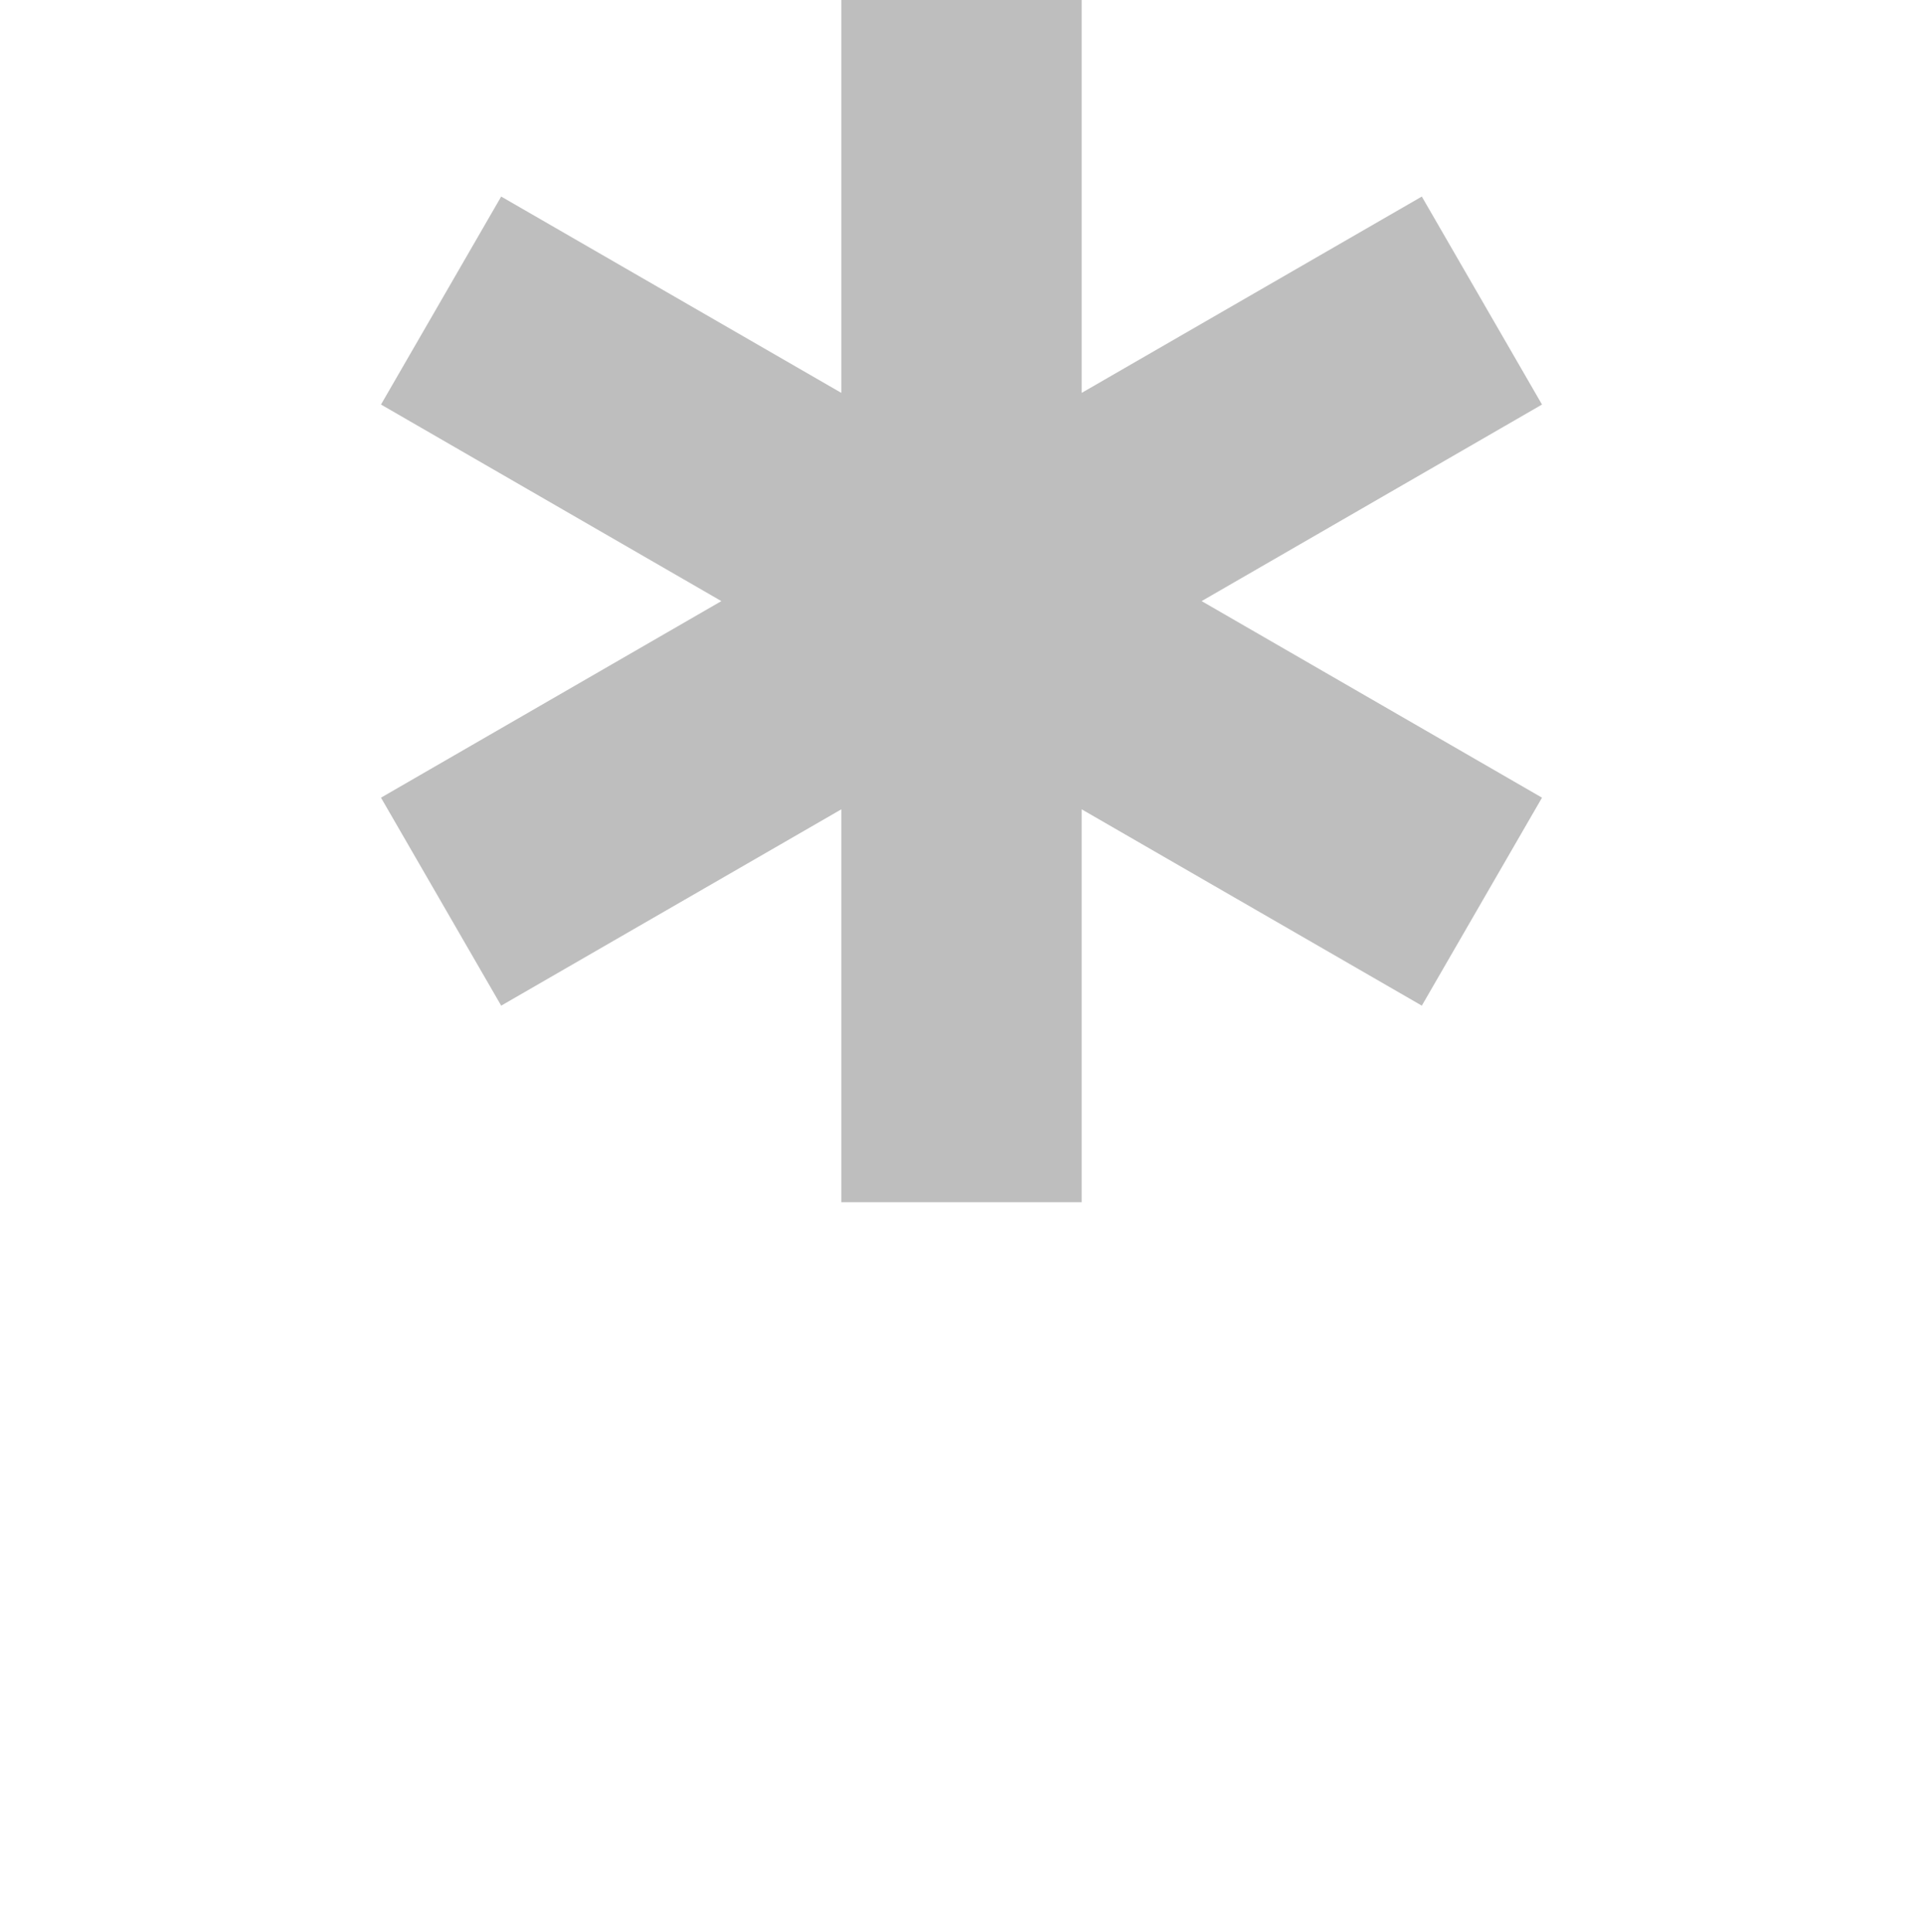 <svg height="16.072" width="16" xmlns="http://www.w3.org/2000/svg"><path d="m7 0v3.268l-2.83-1.633-1 1.73 2.832 1.635-2.832 1.635 1 1.73 2.83-1.633v3.268h2v-3.268l2.83 1.633 1-1.73-2.832-1.635 2.832-1.635-1-1.73-2.83 1.633v-3.268z" fill="#bebebe" stroke-linecap="square" stroke-width=".458"/></svg>